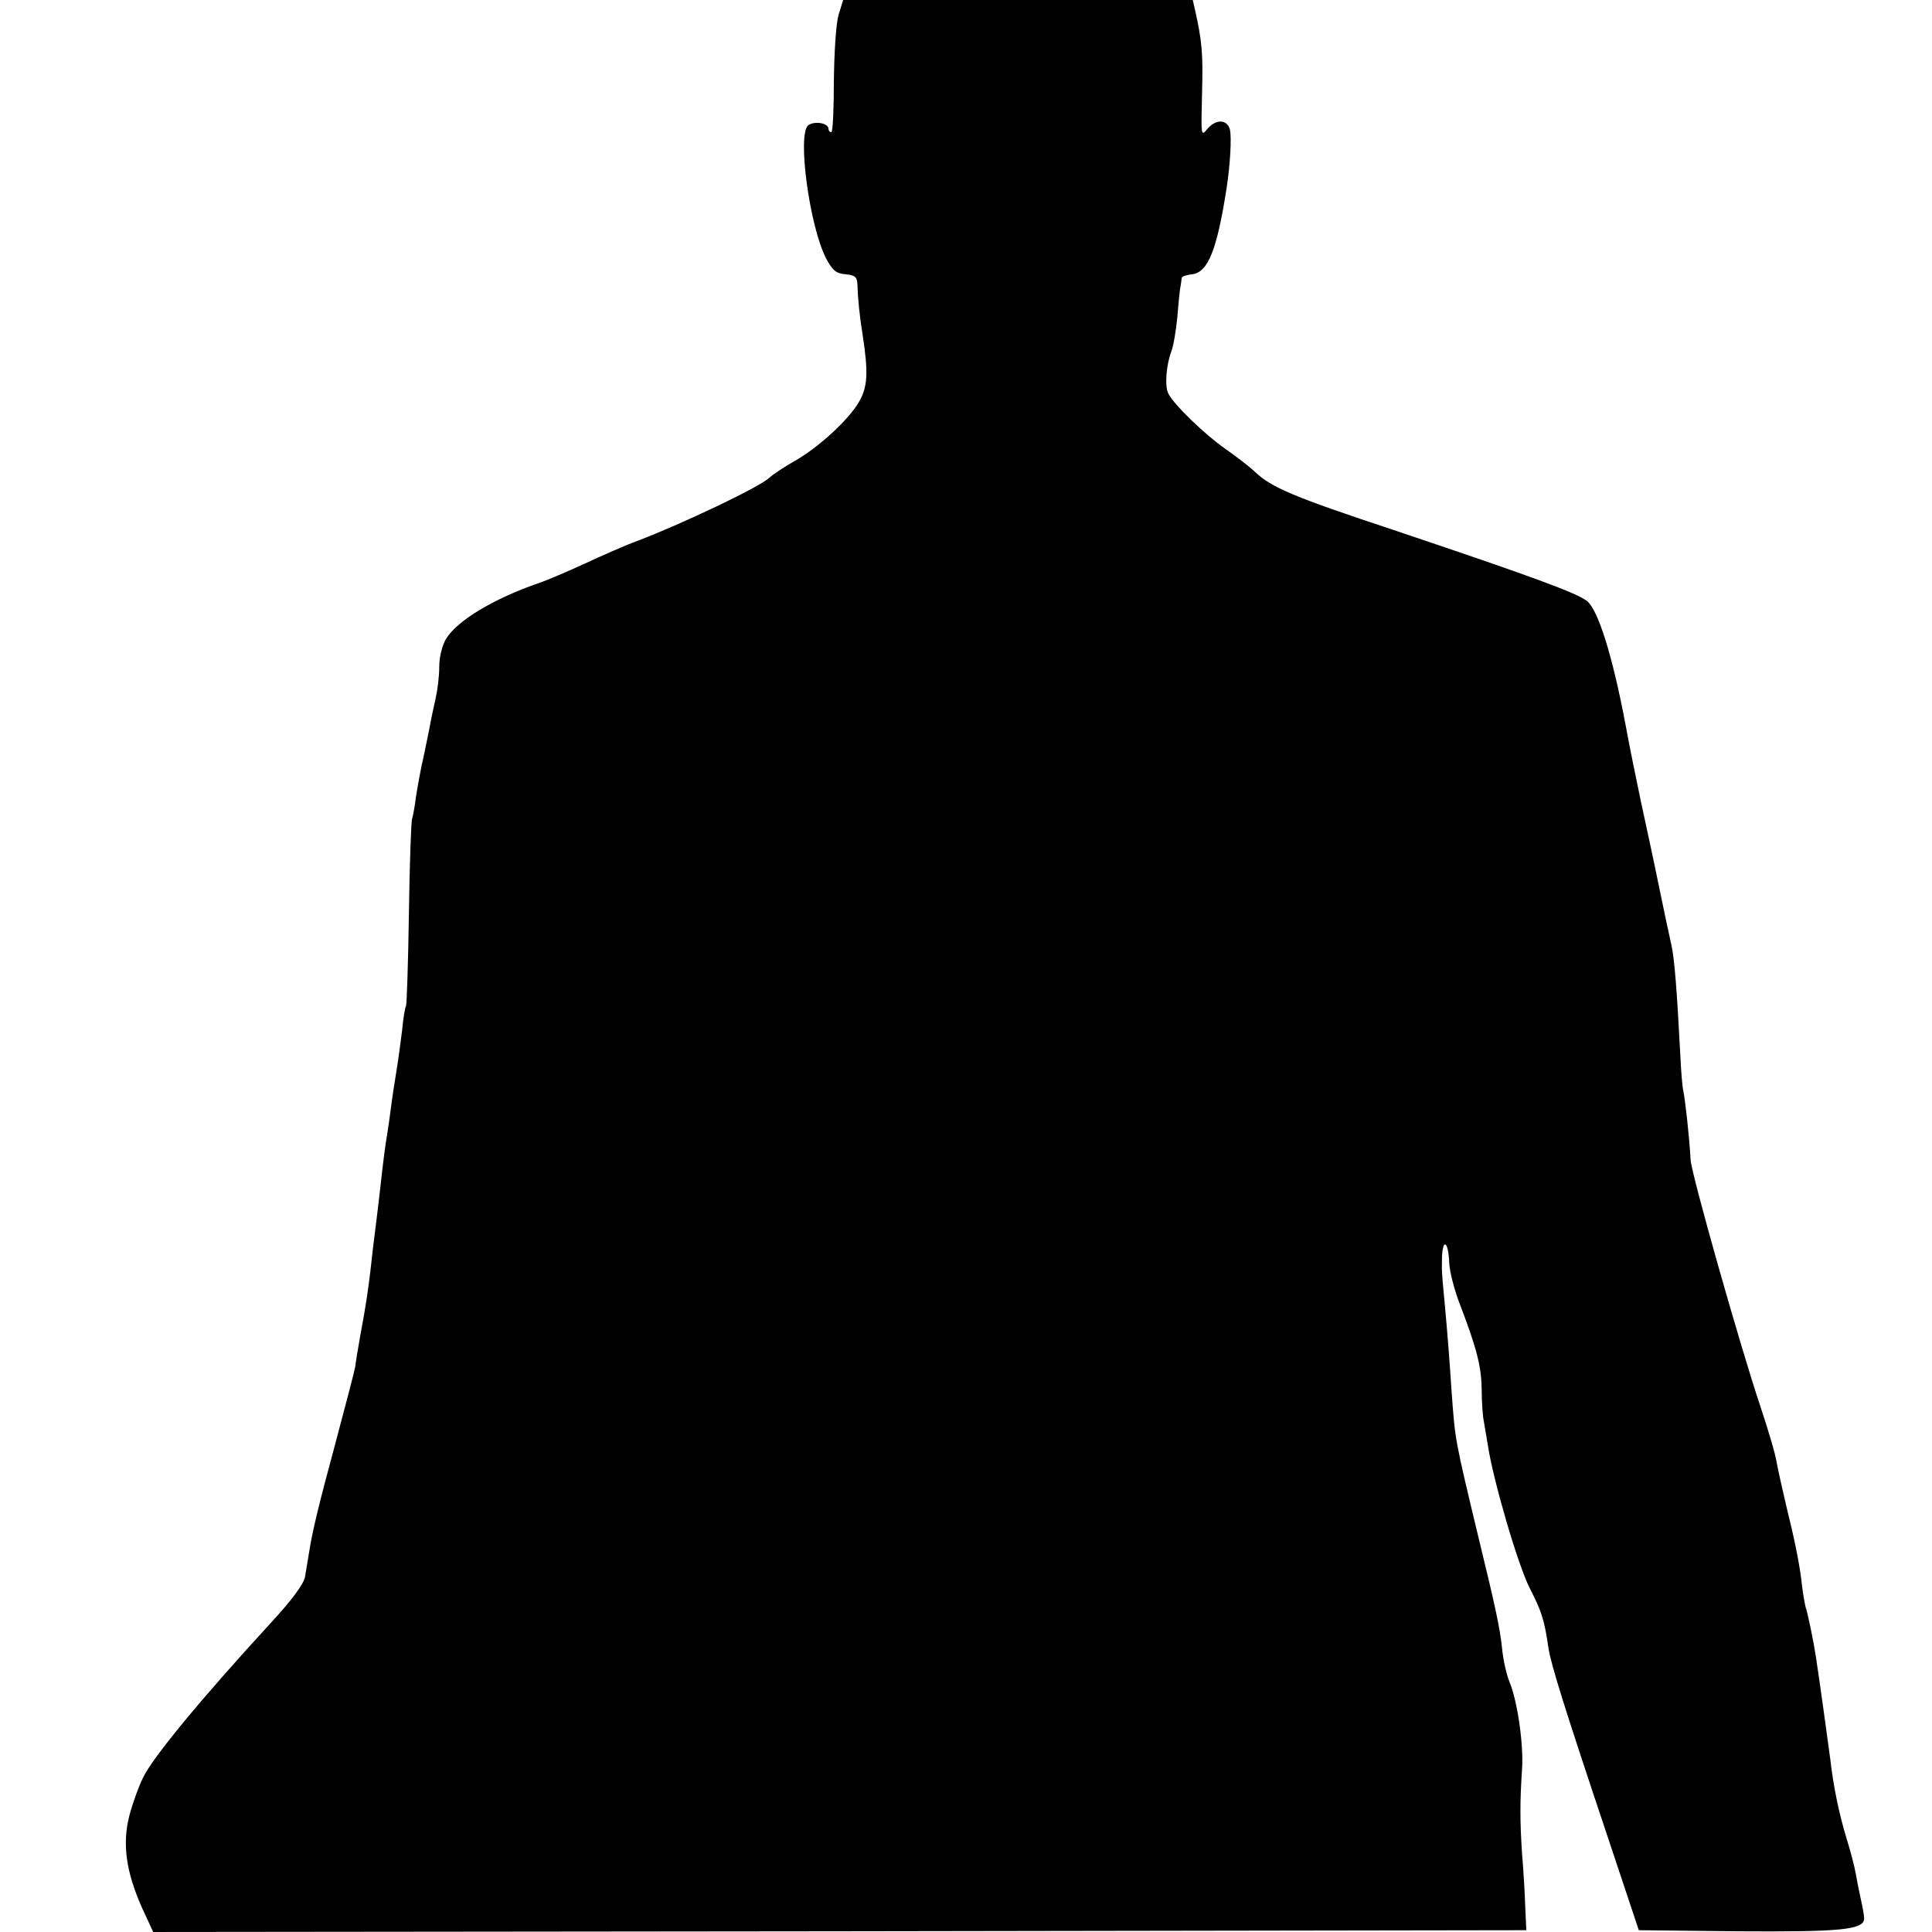 <svg version="1" xmlns="http://www.w3.org/2000/svg" width="721.333" height="721.333" viewBox="0 0 541 541"><path d="M234.8 4.2c-.7 2.5-1.2 10.3-1.3 18.5 0 7.9-.3 14.3-.7 14.3-.5 0-.8-.4-.8-.9 0-1.7-4-2.3-5.7-1-3.1 2.6.4 28.3 5 37.2 1.8 3.4 2.8 4.3 5.5 4.5 2.7.3 3.2.7 3.3 3 .1 3.6.6 8.7 1.4 13.6 1.7 11 1.5 14.9-1 19.2-3 5.1-11.3 12.7-18 16.5-2.8 1.6-6 3.7-7.1 4.7-2.7 2.6-24.4 12.9-37 17.7-3.3 1.2-9.9 4.1-14.6 6.3-4.8 2.2-10.6 4.7-13 5.5-12.5 4.3-22.8 10.5-25.9 15.6-1.1 1.9-1.9 5-1.9 7.9 0 2.6-.5 6.5-1 8.7-.5 2.2-1.1 5.1-1.4 6.5-.2 1.4-1.1 5.6-1.9 9.5-.9 3.8-1.8 9-2.2 11.5-.3 2.5-.8 5.3-1.1 6.3-.3.9-.7 12.9-.9 26.7-.2 13.7-.6 25.3-.8 25.7-.3.5-.8 3.5-1.1 6.8-.4 3.3-1.1 8.5-1.6 11.5s-1.2 7.5-1.5 10c-.3 2.5-.8 5.7-1 7.1-.6 3.4-1.2 8.1-2 15.4-.4 3.3-.8 7.1-1 8.5-.2 1.4-.6 5-1 8-1.2 11.2-1.9 15.8-3.7 25.5-.6 3.3-1.2 7-1.3 8.1-.2 1.2-2.6 10.4-5.3 20.5-5 18.5-6.7 25.5-7.7 31.9-.3 1.9-.8 4.9-1.1 6.6-.4 2-3.6 6.4-9.7 13-19.3 21-33.1 37.7-35.7 43.3-1.2 2.4-2.9 7.2-3.8 10.6-2 7.9-.9 15.7 3.6 25.8l3.1 6.7 192.2-.2 192.3-.3-.3-6.5c-.1-3.6-.5-10.3-.9-15-.6-9.3-.6-14.4 0-23.5.5-6.8-1.3-19.3-3.5-24.5-.8-1.9-1.8-6.2-2.1-9.5-.6-5.6-1.7-10.9-6.6-31-6.7-27.9-6.5-27.1-7.5-40.5-.6-9-1.1-15.8-2-25.5-.8-8.3-.8-8.5-.7-12.8.3-5.2 1.8-3.8 2 1.8.1 2.5 1.4 7.5 2.8 11.2 4.9 12.8 6.2 17.8 6.3 24.3 0 3.6.3 7.6.6 9 .2 1.3.7 4.2 1.1 6.5 1.4 9.6 8.4 33.6 11.7 40.1 3.4 6.7 4.1 8.7 5.3 16.9.7 4.5 4.2 15.9 16.8 53.5l8.5 25.5 27.6.3c29 .2 35.5-.4 35.5-3.6 0-.9-.5-3.5-1-5.7s-1.1-5.4-1.4-7.1c-.3-1.7-1.4-6-2.5-9.5-2.1-6.9-3.7-14.5-4.6-22.4-.6-4.6-3.1-22.7-4-28.5-.6-4-2.3-12.4-2.9-14-.2-.8-.7-3.5-1-6-.6-5.8-2.1-13-4.5-22.7-1-4.3-2.2-9.6-2.6-11.8-.3-2.2-2.4-9.2-4.5-15.5-5.8-17.3-19.3-65-19.6-69.2-.3-6-1.5-16.7-2-19.1-.3-1.2-.7-6-.9-10.7-.9-17.2-1.6-26.6-2.5-30.5-.5-2.2-2.1-9.6-3.5-16.5s-3.7-17.5-5-23.5c-1.3-6.1-3.3-16-4.4-22-3.6-19-7.6-31.7-10.7-34.2-3-2.3-14.9-6.7-54.2-19.9-27.8-9.2-34.2-11.9-38.7-16.2-1.7-1.6-5.5-4.5-8.5-6.6-5.7-4-14.2-12.2-15.8-15.3-1.1-2-.7-7.9.8-11.9.6-1.5 1.3-5.8 1.7-9.8.3-3.9.7-7.8.9-8.6.1-.8.3-1.8.3-2.2.1-.4 1.3-.8 2.9-1 4.5-.5 7-6.9 9.7-24.3 1-6.6 1.4-14 .9-16.2-.8-3-4-3-6.4-.1-1.7 2.1-1.7 1.8-1.4-10.3.3-11 0-14.4-2.1-23.7L334 0h-97.9l-1.3 4.2z"/></svg>